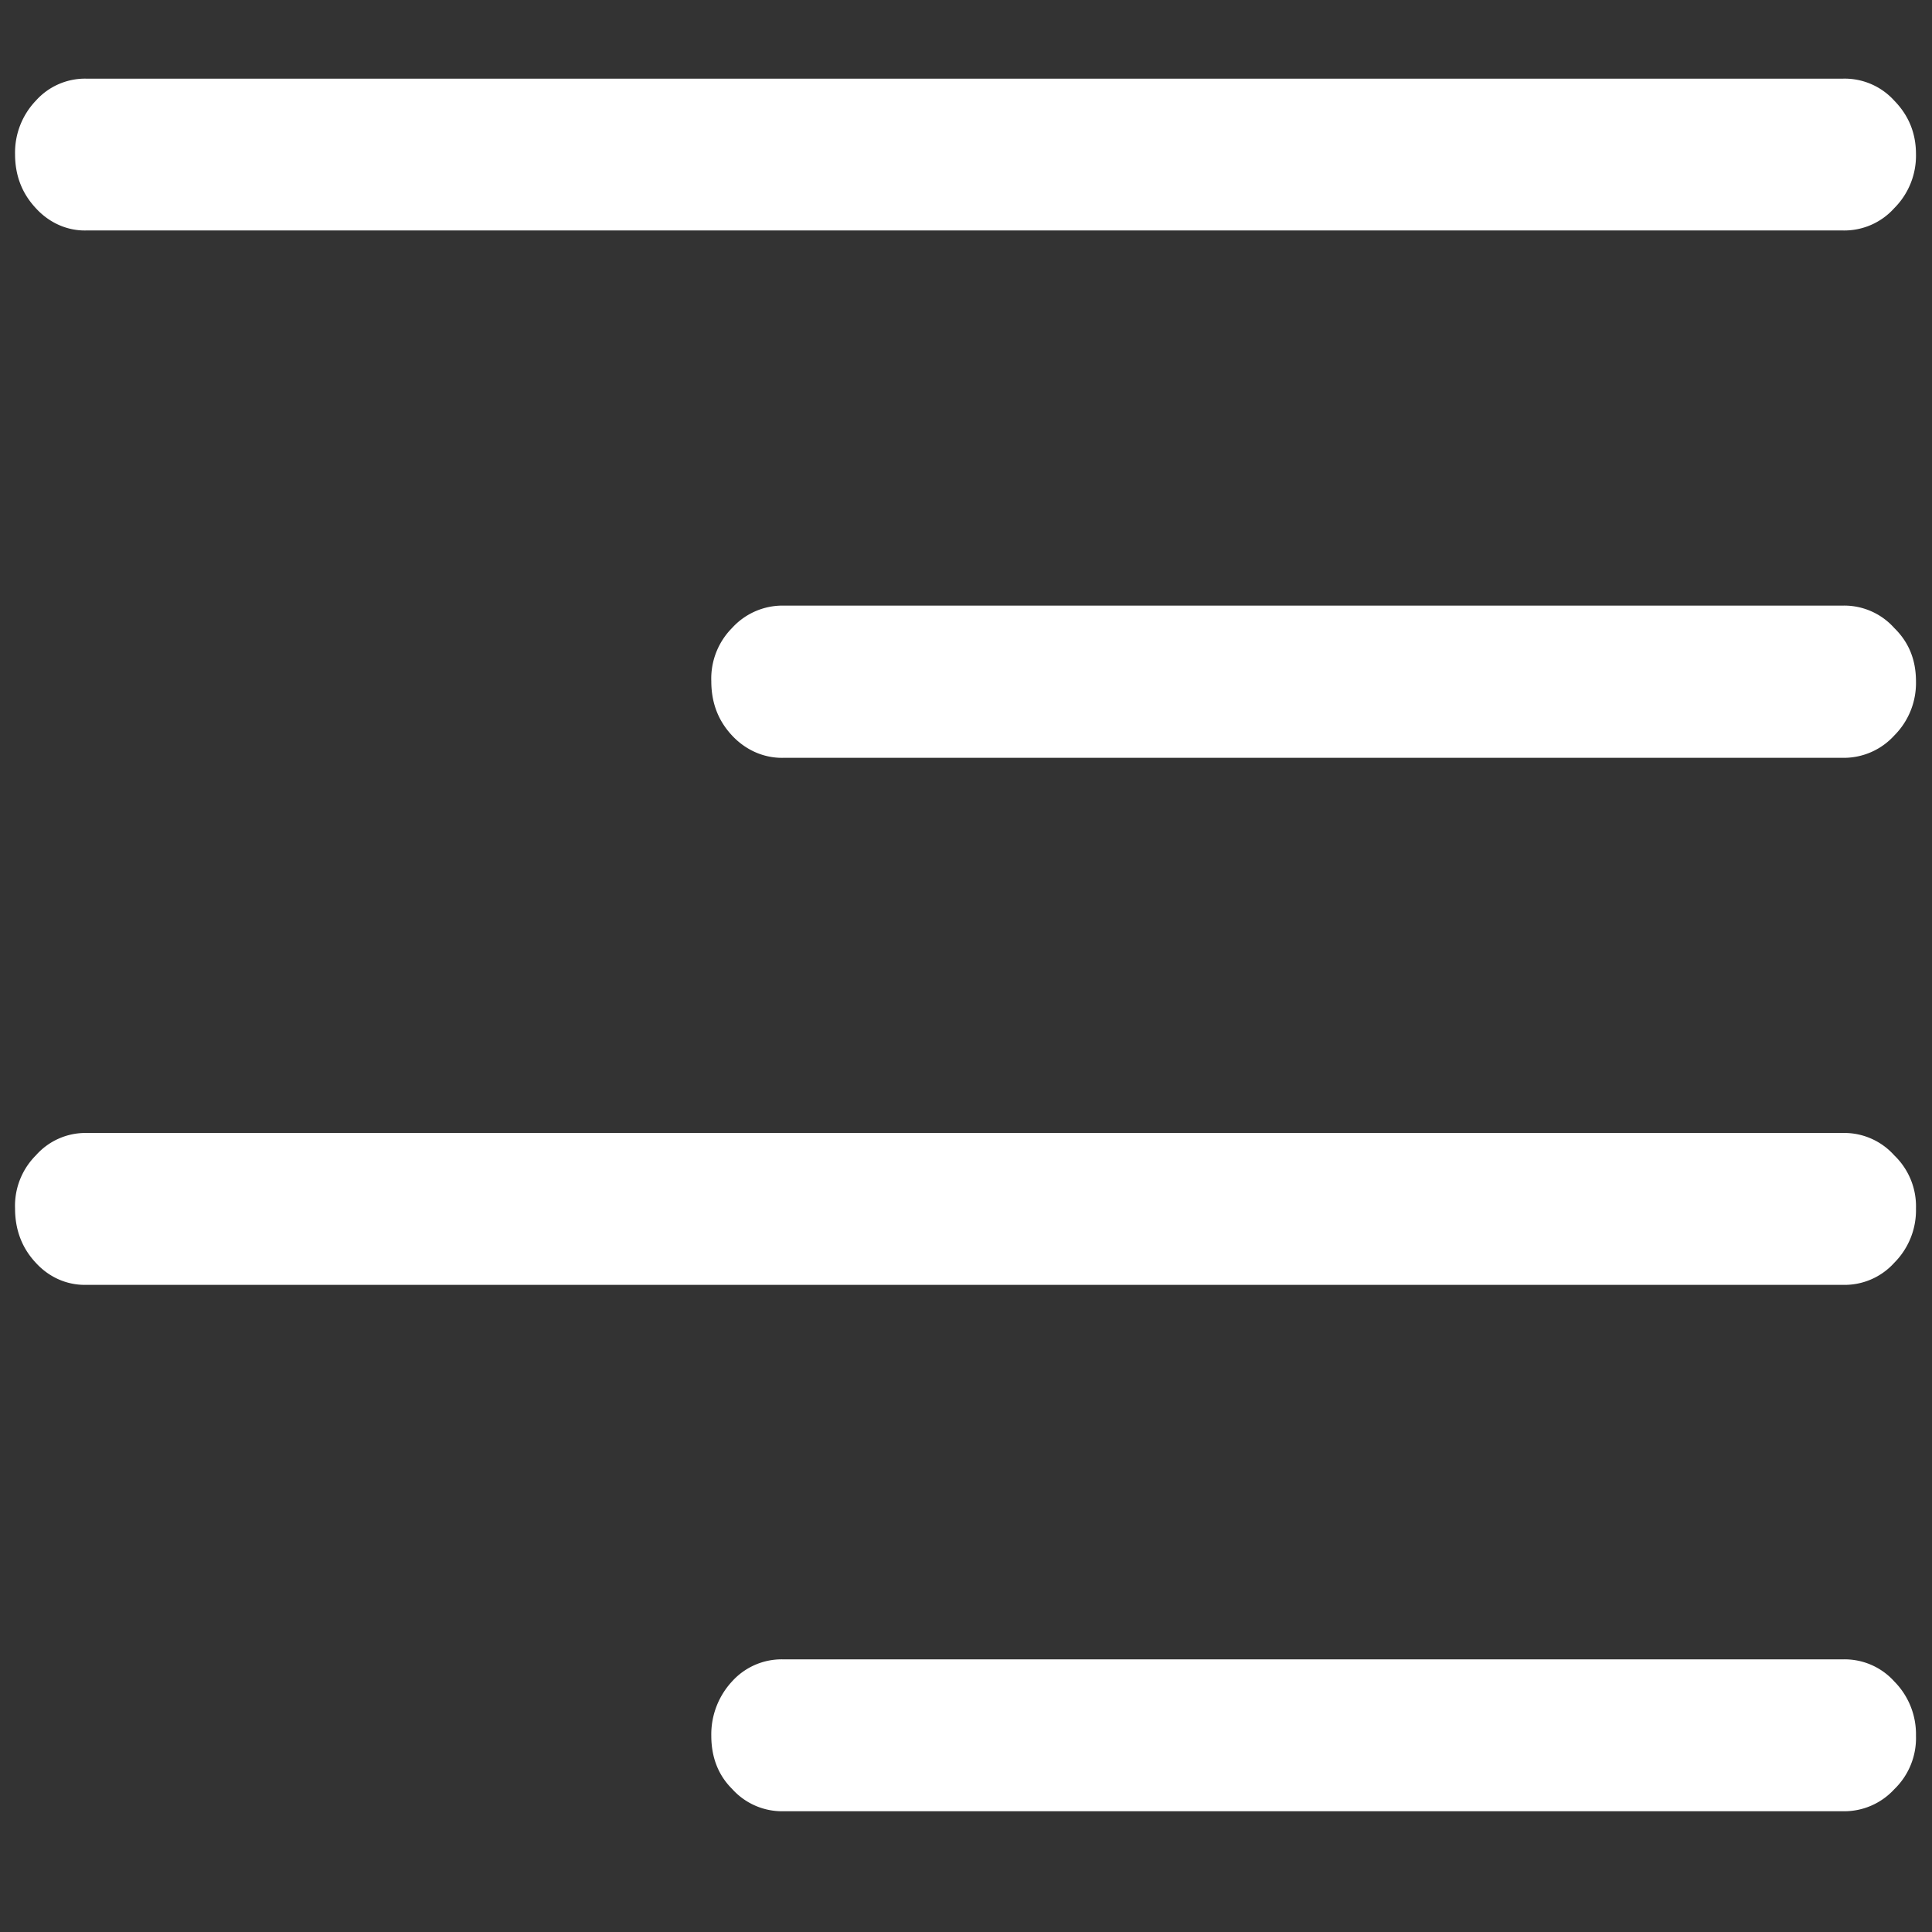 <svg xmlns="http://www.w3.org/2000/svg" width="24" height="24"><rect width="100%" height="100%" fill="#333333" stroke="none"/><path style="stroke:none;fill-rule:nonzero;fill:#fff;fill-opacity:1" d="M1.066 2.863h21.832a.833.833 0 0 0 .633-.277.922.922 0 0 0 .27-.672c0-.258-.09-.48-.27-.664a.83.83 0 0 0-.633-.273H1.066a.819.819 0 0 0-.62.273.933.933 0 0 0-.259.664c0 .266.086.488.258.672.164.18.387.281.621.277Zm0 13.098h21.832a.83.83 0 0 0 .633-.274.925.925 0 0 0 .27-.675.877.877 0 0 0-.27-.66.833.833 0 0 0-.633-.278H1.066a.822.822 0 0 0-.62.278.886.886 0 0 0-.259.66c0 .265.086.492.258.675.164.18.387.278.621.274Zm8.66-6.547h13.172a.847.847 0 0 0 .633-.277.922.922 0 0 0 .27-.672c0-.27-.09-.488-.27-.664a.833.833 0 0 0-.633-.278H9.727a.847.847 0 0 0-.633.278.892.892 0 0 0-.258.66c0 .27.086.492.258.676.168.18.394.281.633.277Zm0 13.086h13.172a.843.843 0 0 0 .633-.273.884.884 0 0 0 .27-.665.931.931 0 0 0-.27-.675.83.83 0 0 0-.633-.274H9.727a.83.83 0 0 0-.633.274.967.967 0 0 0-.258.675c0 .266.086.489.258.66a.833.833 0 0 0 .633.278Zm0 0"/></svg>